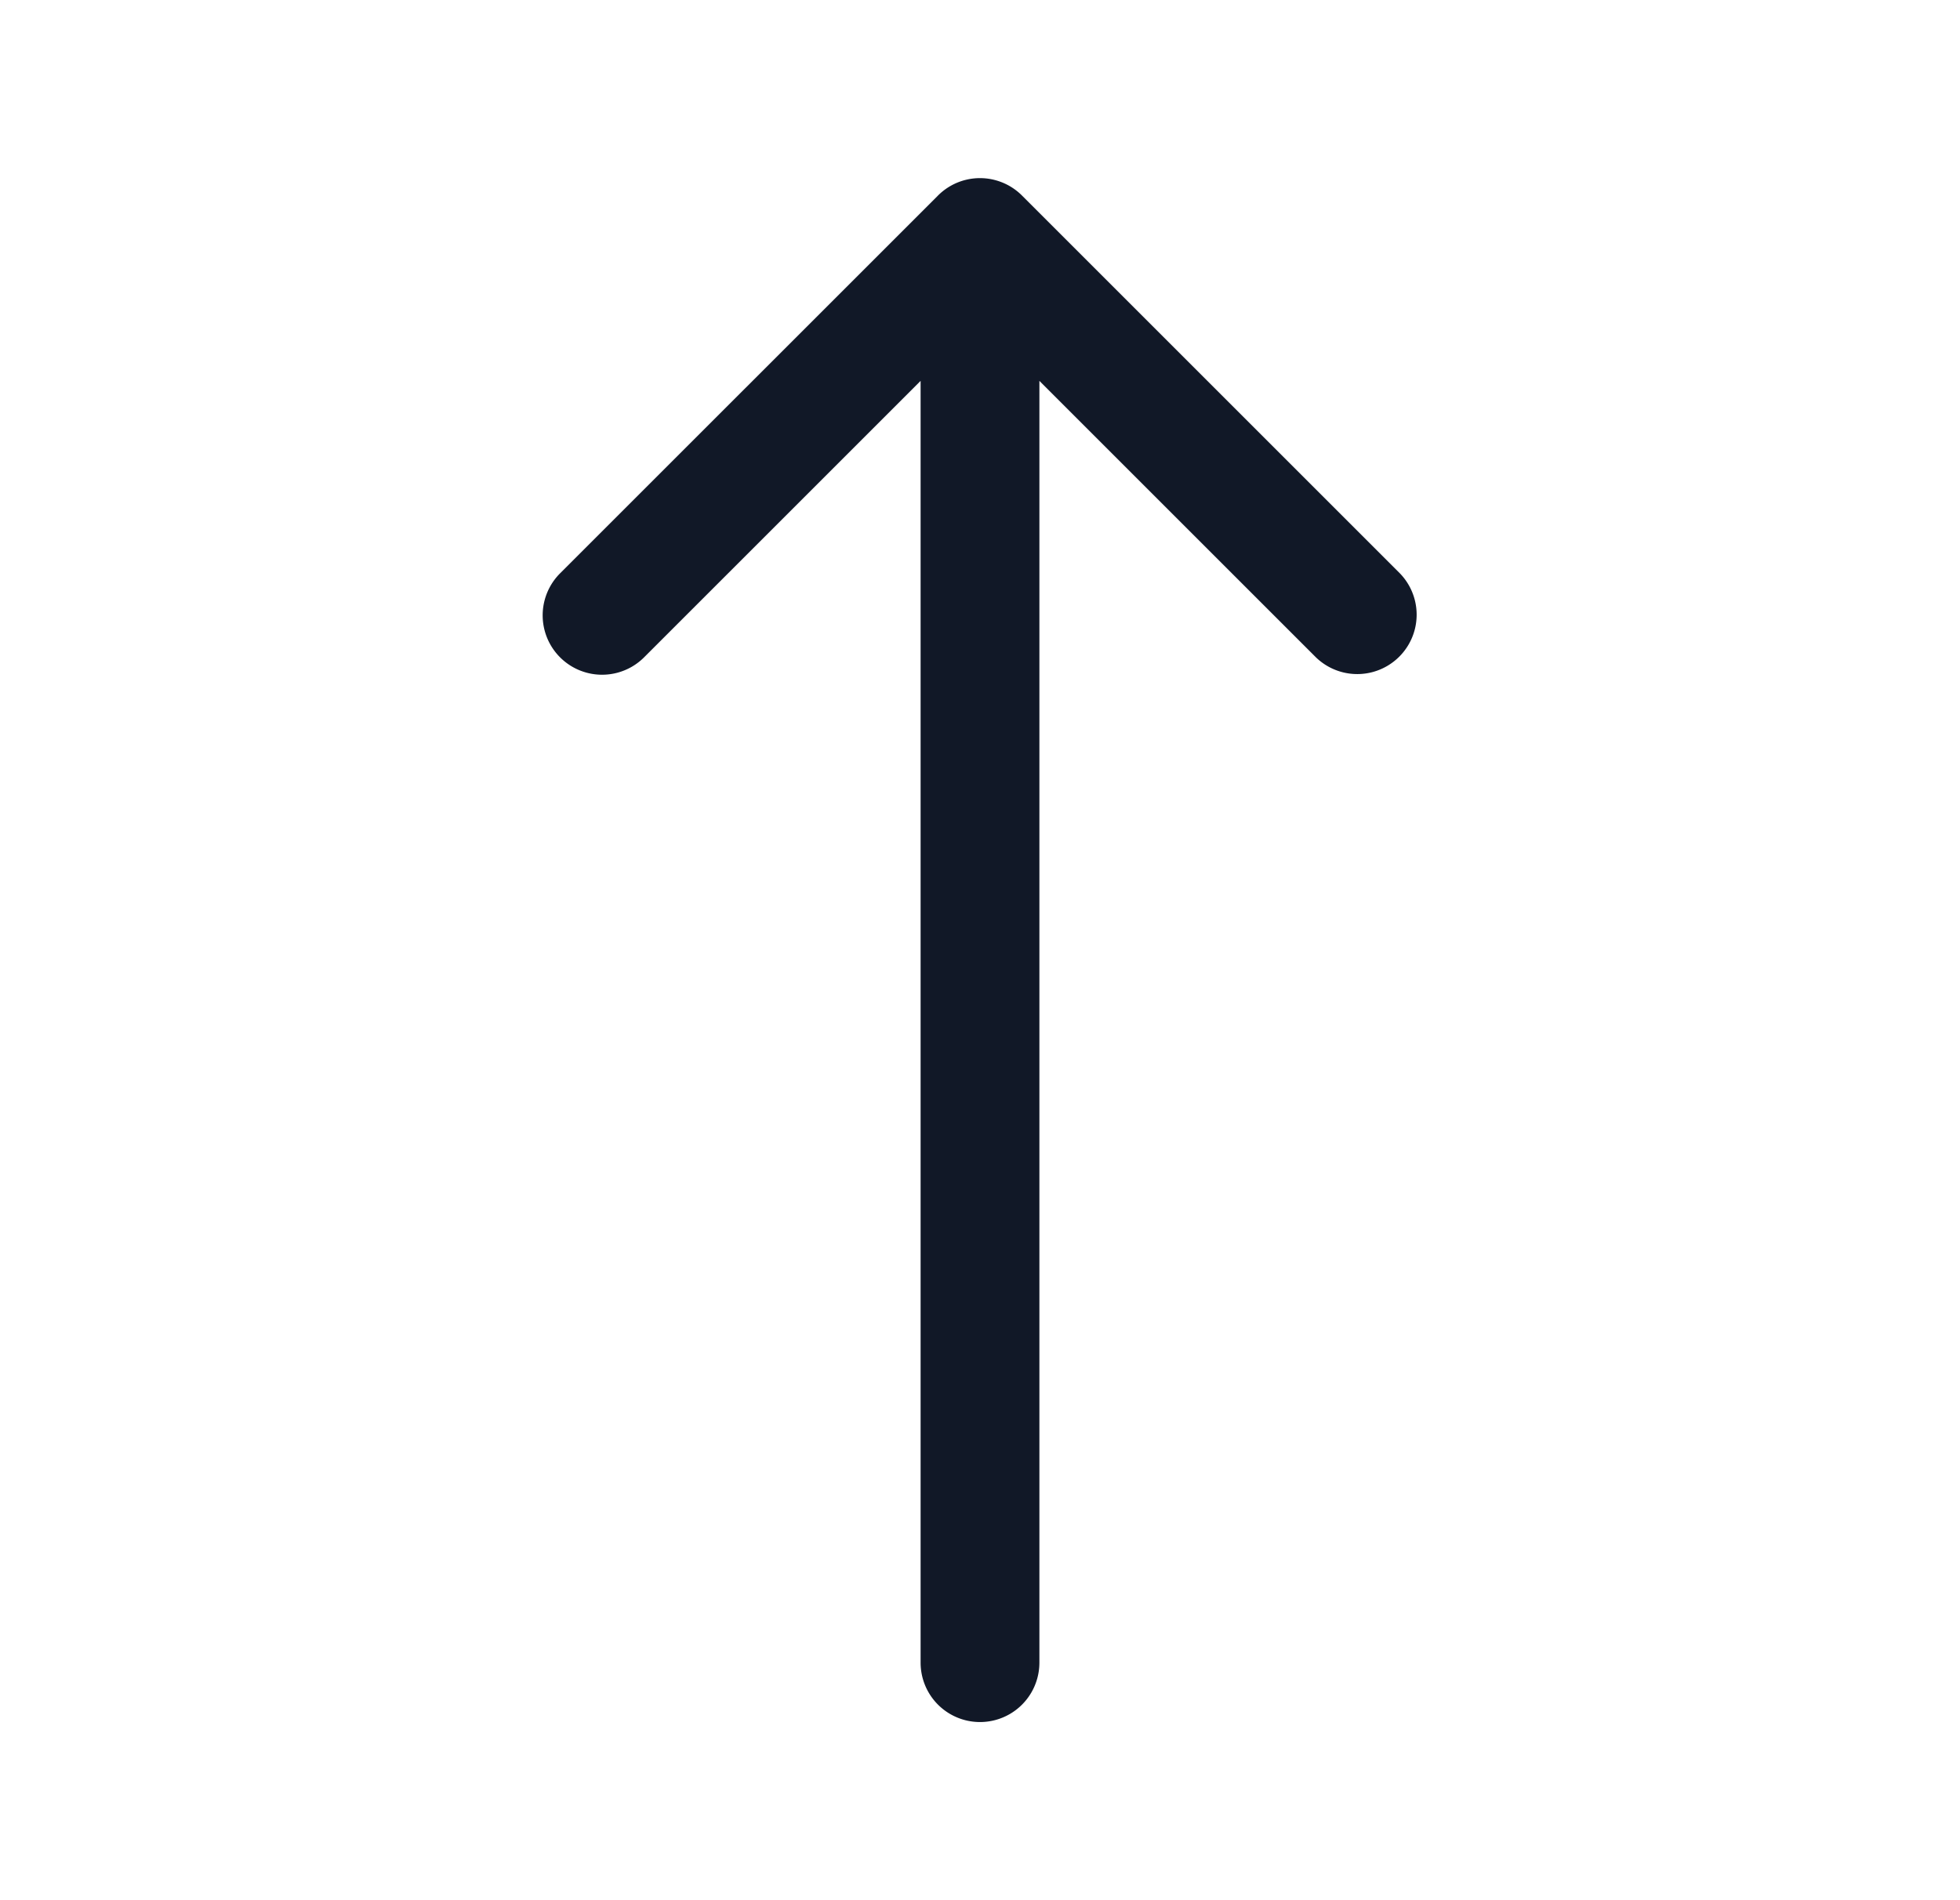 <svg xmlns="http://www.w3.org/2000/svg" width="33" height="32" fill="none"><path fill="#111827" fill-rule="evenodd" d="M16.83 3.056a.998.998 0 0 0-1.05.25L9.43 9.655a1 1 0 0 0 1.414 1.415L15.5 6.414V28a1 1 0 1 0 2 0V6.414l4.657 4.657a1 1 0 0 0 1.414-1.414l-6.364-6.364a.996.996 0 0 0-.377-.237Z" clip-rule="evenodd"/></svg>